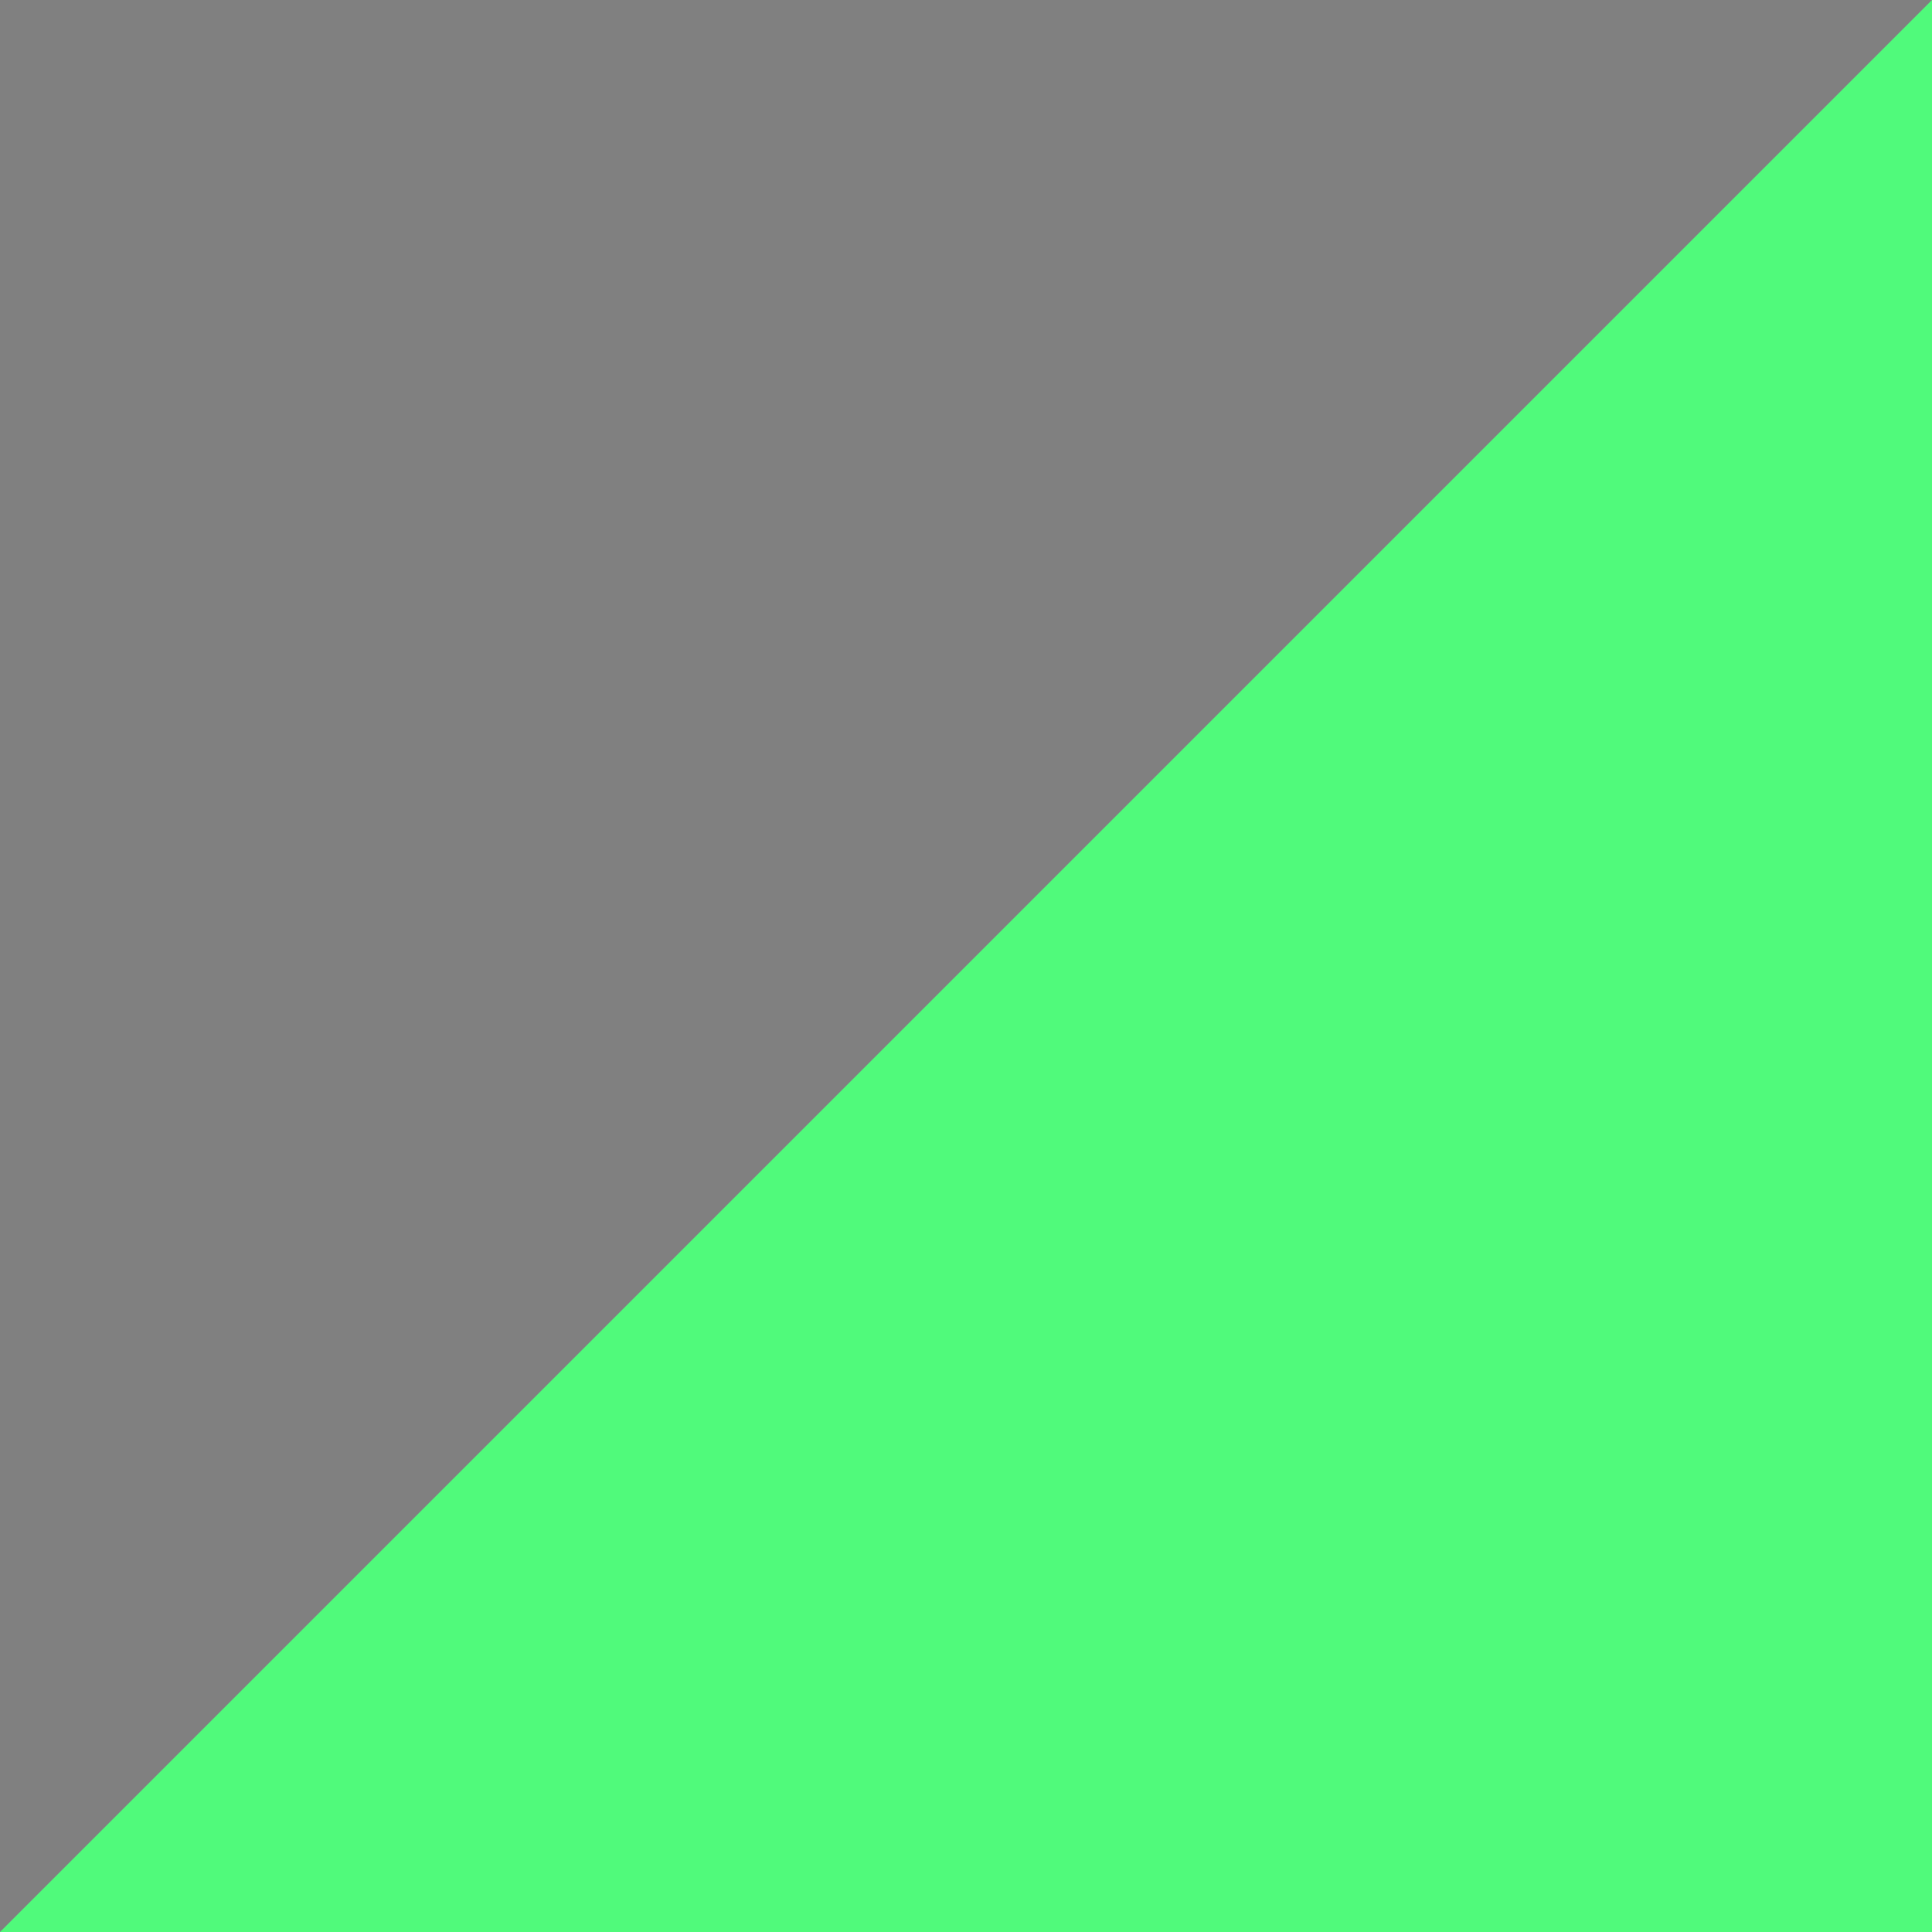 <?xml version="1.0" encoding="UTF-8" standalone="no"?>
<!-- Created with Inkscape (http://www.inkscape.org/) -->

<svg
   version="1.1"
   id="svg2"
   width="32"
   height="32"
   viewBox="0 0 32 32"
   sodipodi:docname="icons.svg"
   inkscape:version="1.3 (0e150ed6c4, 2023-07-21)"
   inkscape:export-filename="icons.png"
   inkscape:export-xdpi="96"
   inkscape:export-ydpi="96"
   xmlns:inkscape="http://www.inkscape.org/namespaces/inkscape"
   xmlns:sodipodi="http://sodipodi.sourceforge.net/DTD/sodipodi-0.dtd"
   xmlns="http://www.w3.org/2000/svg"
   xmlns:svg="http://www.w3.org/2000/svg">
  <rect x="0" y="0" width="32" height="32" fill="#808080" stroke="none"/>
  <defs
     id="defs6" />
  <sodipodi:namedview
     id="namedview4"
     pagecolor="#505050"
     bordercolor="#eeeeee"
     borderopacity="1"
     inkscape:showpageshadow="0"
     inkscape:pageopacity="0"
     inkscape:pagecheckerboard="0"
     inkscape:deskcolor="#505050"
     showgrid="true"
     inkscape:zoom="9.71875"
     inkscape:cx="22.07074"
     inkscape:cy="796.03859"
     inkscape:window-width="3490"
     inkscape:window-height="1440"
     inkscape:window-x="0"
     inkscape:window-y="0"
     inkscape:window-maximized="0"
     inkscape:current-layer="svg2">
    <inkscape:grid
       snapvisiblegridlinesonly="true"
       type="xygrid"
       id="grid302"
       originx="-4"
       originy="-704"
       spacingy="1"
       spacingx="1"
       units="px"
       visible="true"
       empspacing="4" />
  </sodipodi:namedview>
  <g
     id="g1584"
     style="display:inline"
     inkscape:label="Ping"
     transform="translate(-4,-60)">
    <path
       id="path1570-8"
       style="display:inline;fill:#3b3e63;stroke:none;stroke-width:1px;stroke-linecap:butt;stroke-linejoin:miter;stroke-opacity:1"
       d="M 76,60 44,92 h 32 z m -3,7 V 89 H 51 Z m 3,25 -32,32 h 32 z m -3,7 v 22 H 51 Z m 3,25 -32,32 h 32 z m -3,7 v 22 H 51 Z m 3,25 -32,32 h 32 z m -3,7 v 22 H 51 Z m 3,25 -32,32 h 32 z m -3,7 v 22 H 51 Z"
       inkscape:label="Loading" />
    <path
       id="path1744"
       style="display:inline;fill:#ff79c6;fill-opacity:1;stroke:none;stroke-width:1px;stroke-linecap:butt;stroke-linejoin:miter;stroke-opacity:1"
       d="m 57,83 -6,6 h 6 z m 3,29 -4,4 v 5 h 4 z m 6,26 -4,4 v 11 h 4 z m 5,27 -4,4 v 16 h 4 z m 2,30 -4,4 v 18 h 4 z"
       inkscape:label="Loading Bars"
       sodipodi:nodetypes="cccccccccccccccccccccccc" />
    <path
       id="path1570"
       style="fill:#3b3e63;stroke:none;stroke-width:1px;stroke-linecap:butt;stroke-linejoin:miter;stroke-opacity:1"
       d="M 36,220 4,252 h 32 z m -3,7 v 22 H 11 Z"
       inkscape:label="No Signal" />
    <path
       id="path1582"
       style="display:inline;fill:none;stroke:#ffb86c;stroke-width:4;stroke-linecap:butt;stroke-linejoin:miter;stroke-dasharray:none;stroke-opacity:1"
       d="m 22,246 v 4 m 0,-26 v 18"
       inkscape:label="Exclamation" />
    <path
       id="path1572"
       style="display:inline;fill:#ff5555;stroke:none;stroke-width:1px;stroke-linecap:butt;stroke-linejoin:miter;stroke-opacity:1"
       d="M 36,188 4,220 h 32 z m -3,7 v 22 H 16 v -5 z"
       inkscape:label="1"
       inkscape:export-filename="./path1572.svg"
       inkscape:export-xdpi="96"
       inkscape:export-ydpi="96" />
    <path
       id="path1574"
       style="display:inline;fill:#ffb86c;stroke:none;stroke-width:1px;stroke-linecap:butt;stroke-linejoin:miter;stroke-opacity:1"
       d="M 36,156 4,188 h 32 z m -4,8 v 20 H 20 v -8 z"
       inkscape:label="2"
       inkscape:export-filename="./path1574.svg"
       inkscape:export-xdpi="96"
       inkscape:export-ydpi="96" />
    <path
       id="path1576"
       style="display:inline;fill:#f1fa8c;stroke:none;stroke-width:1px;stroke-linecap:butt;stroke-linejoin:miter;stroke-opacity:1"
       d="M 36,124 4,156 h 32 z m -4,8 v 20 h -8 v -12 z"
       inkscape:label="3"
       inkscape:export-filename="./path1576.svg"
       inkscape:export-xdpi="96"
       inkscape:export-ydpi="96" />
    <path
       id="path1578"
       style="display:inline;fill:#c6ff81;fill-opacity:1;stroke:none;stroke-width:1px;stroke-linecap:butt;stroke-linejoin:miter;stroke-opacity:1"
       d="M 36,92 4,124 h 32 z m -4,8 v 20 h -4 v -16 z"
       inkscape:label="4"
       inkscape:export-filename="./path1578.svg"
       inkscape:export-xdpi="96"
       inkscape:export-ydpi="96" />
    <path
       style="display:inline;fill:#50fa7b;stroke:none;stroke-width:1px;stroke-linecap:butt;stroke-linejoin:miter;stroke-opacity:1"
       d="M 36,60 4,92 h 32 z"
       id="path1580"
       inkscape:label="5"
       inkscape:export-filename="./path1580.png"
       inkscape:export-xdpi="96"
       inkscape:export-ydpi="96" />
  </g>
</svg>
